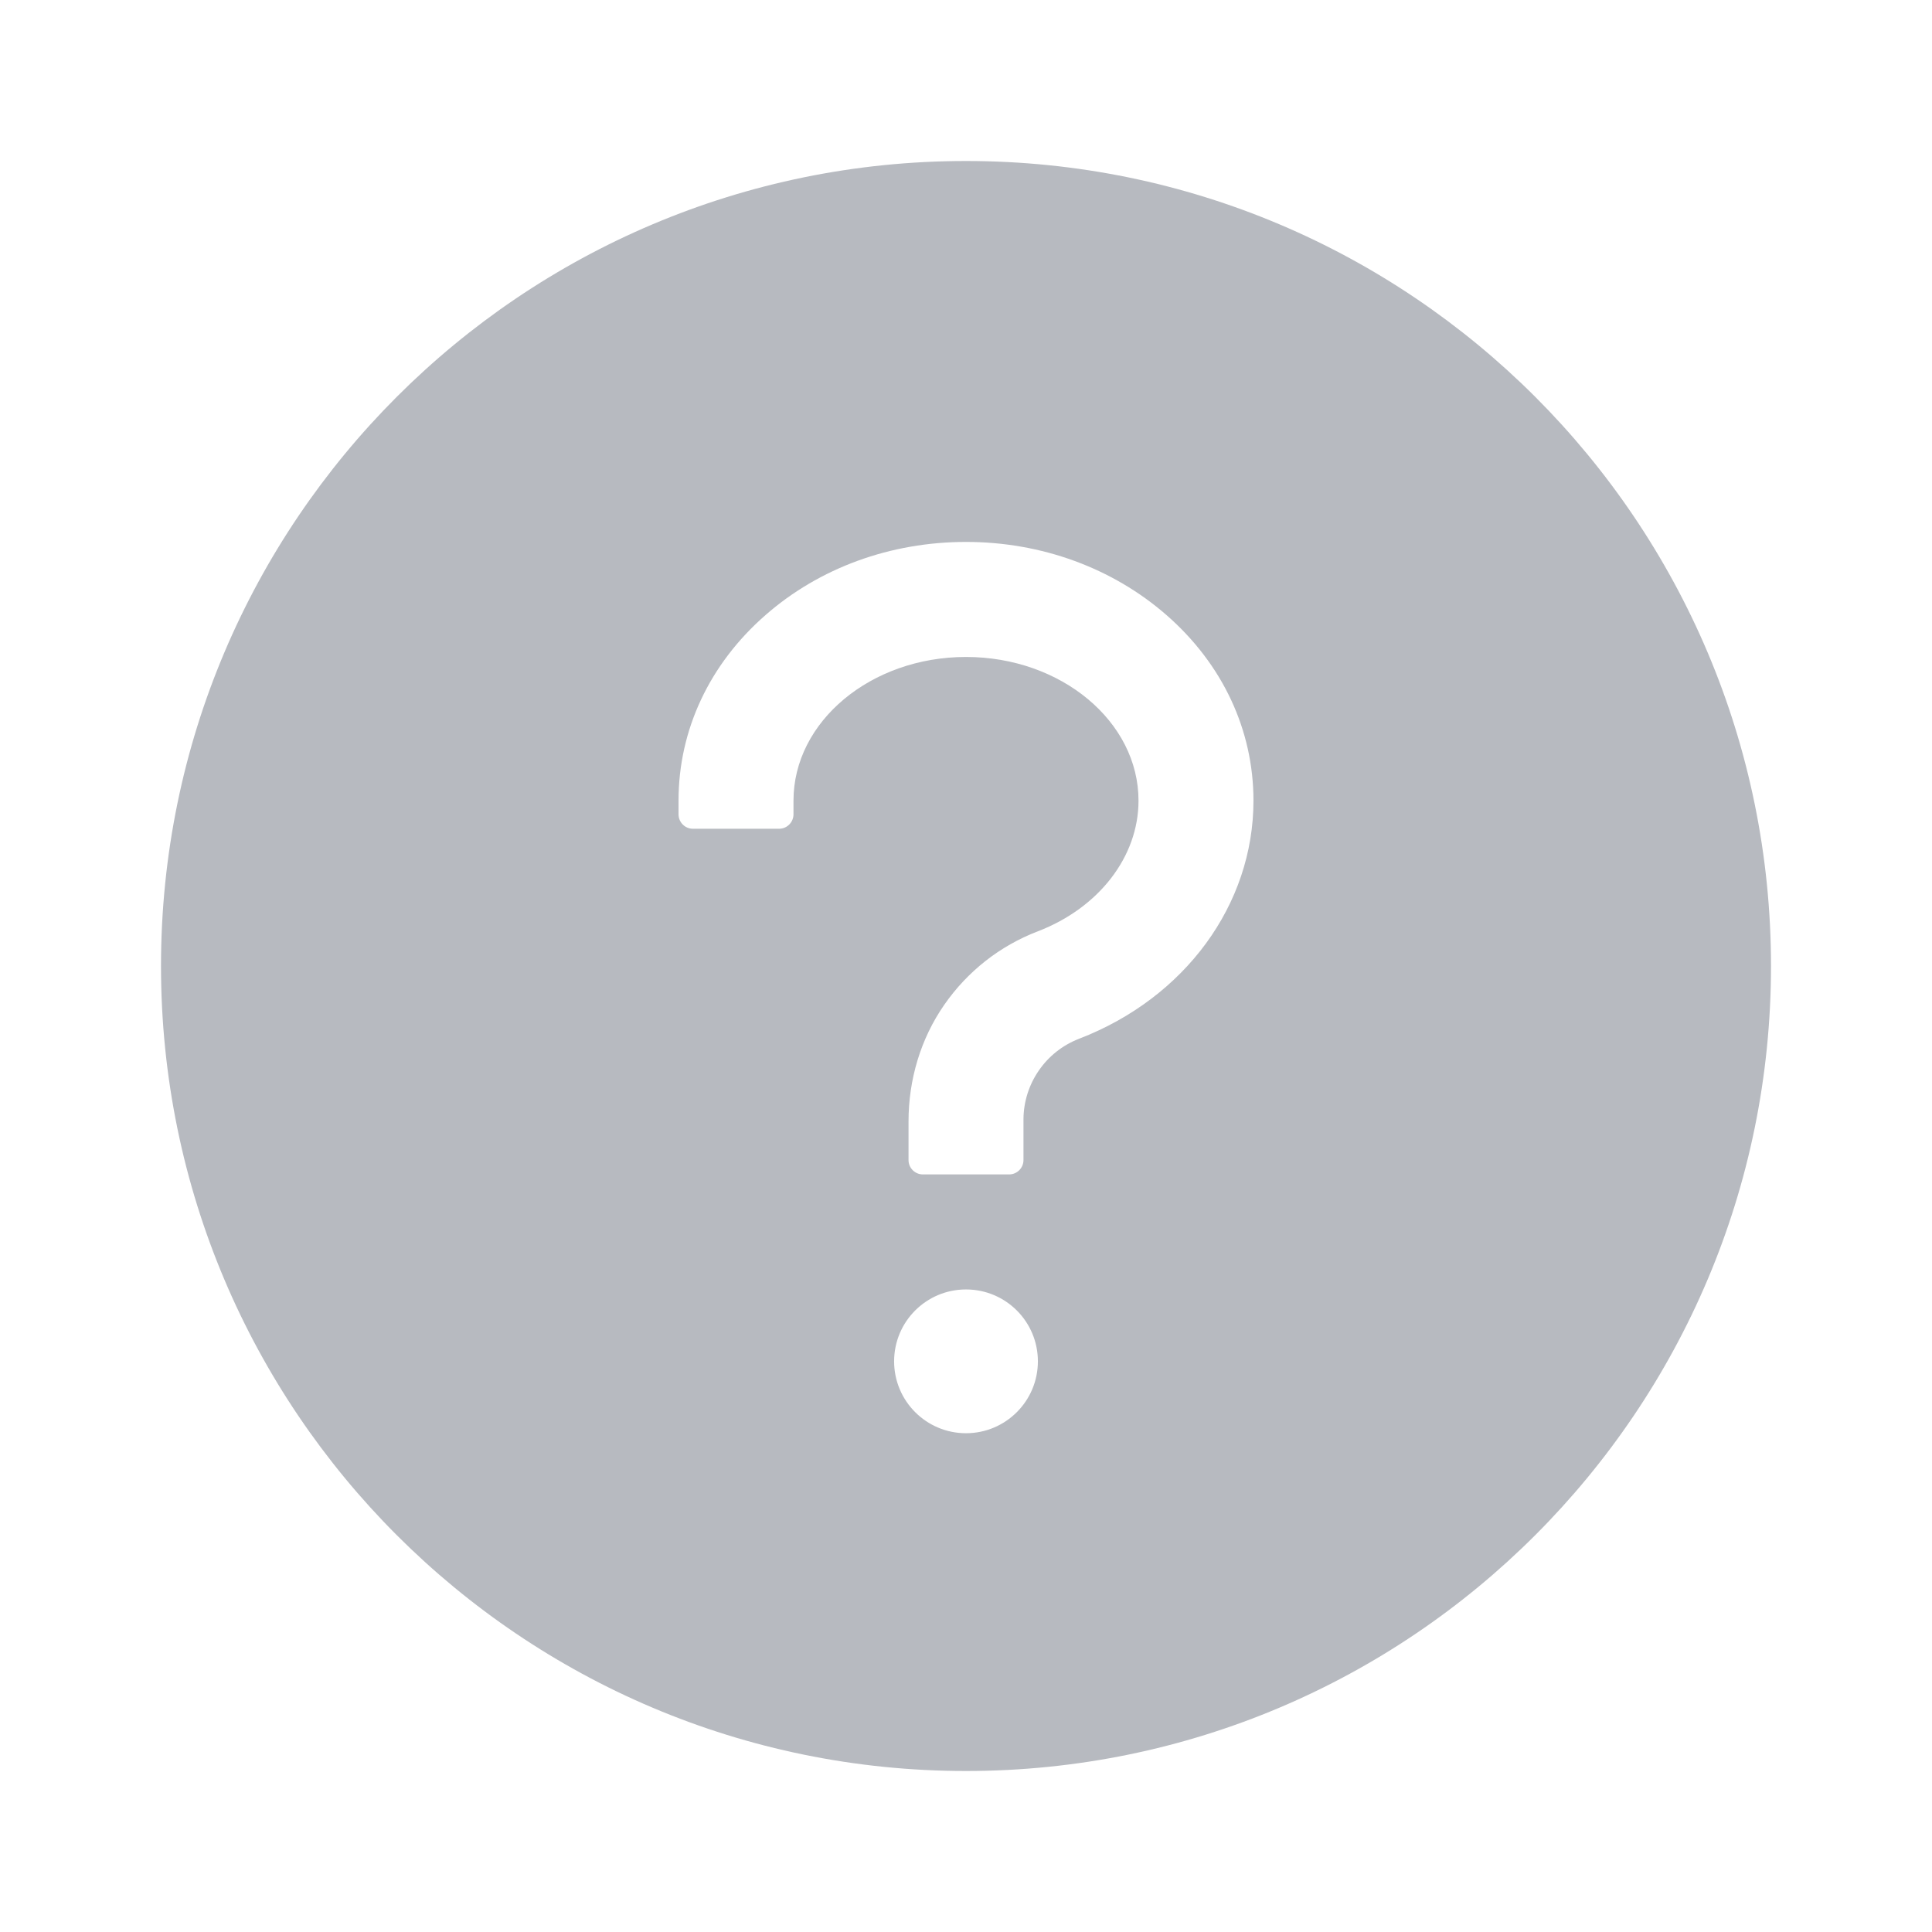 <svg width="24" height="24" viewBox="0 0 24 24" fill="none" xmlns="http://www.w3.org/2000/svg">
<path d="M12 2C6.478 2 2 6.478 2 12C2 17.522 6.478 22 12 22C17.522 22 22 17.522 22 12C22 6.478 17.522 2 12 2ZM12 17.804C11.507 17.804 11.107 17.404 11.107 16.911C11.107 16.417 11.507 16.018 12 16.018C12.493 16.018 12.893 16.417 12.893 16.911C12.893 17.404 12.493 17.804 12 17.804ZM13.404 12.904C13.202 12.982 13.028 13.119 12.905 13.298C12.782 13.476 12.715 13.687 12.714 13.904V14.411C12.714 14.509 12.634 14.589 12.536 14.589H11.464C11.366 14.589 11.286 14.509 11.286 14.411V13.931C11.286 13.415 11.435 12.906 11.73 12.482C12.018 12.067 12.42 11.75 12.893 11.569C13.652 11.277 14.143 10.641 14.143 9.946C14.143 8.962 13.181 8.161 12 8.161C10.819 8.161 9.857 8.962 9.857 9.946V10.116C9.857 10.214 9.777 10.295 9.679 10.295H8.607C8.509 10.295 8.429 10.214 8.429 10.116V9.946C8.429 9.069 8.812 8.25 9.509 7.641C10.179 7.054 11.062 6.732 12 6.732C12.938 6.732 13.821 7.056 14.491 7.641C15.188 8.25 15.571 9.069 15.571 9.946C15.571 11.237 14.721 12.397 13.404 12.904Z" fill="#B7BAC0"/>
</svg>
